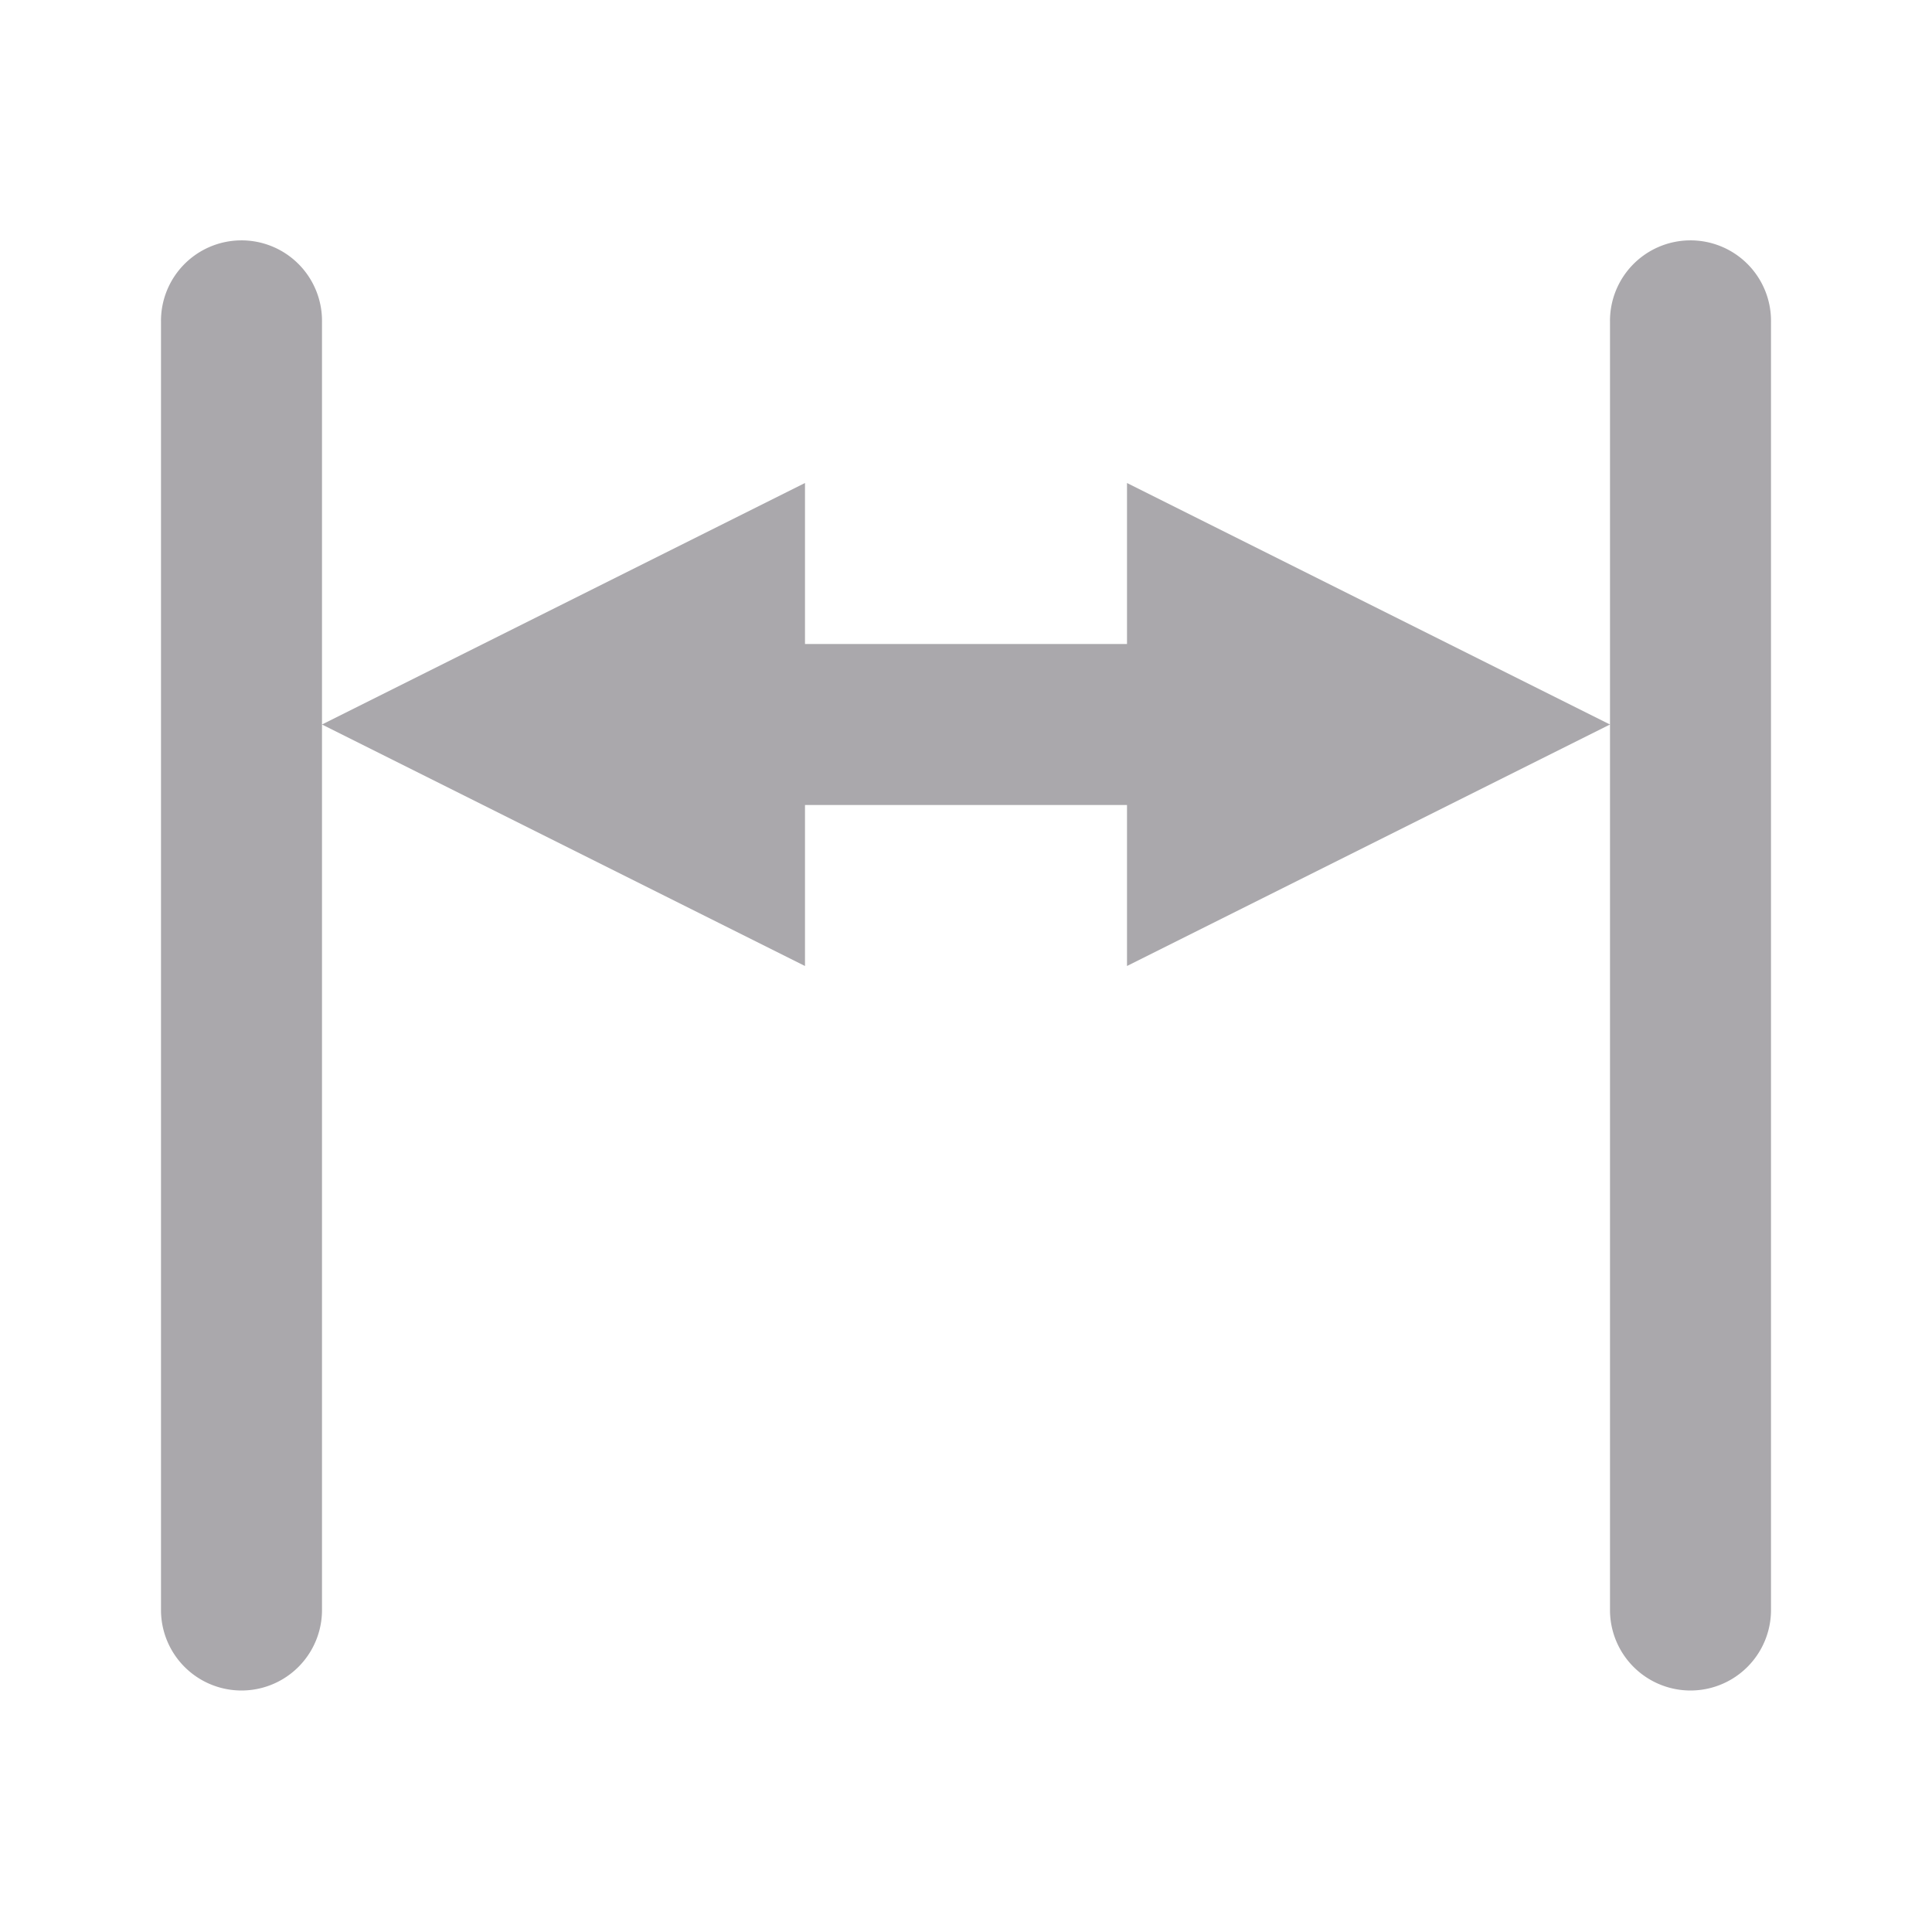 <svg viewBox="0 0 24 24" xmlns="http://www.w3.org/2000/svg"><path d="m2.984 2.986a1 1 0 0 0 -.984 1.014v16a1 1 0 1 0 2 0v-11-5a1 1 0 0 0 -1.016-1.014zm1.016 6.014 6 3v-2h4v2l6-3-6-3v2h-4v-2zm16 0v11a1 1 0 1 0 2 0v-16a1 1 0 0 0 -1.016-1.014 1 1 0 0 0 -.984 1.014z" fill="#aaa8ac"/></svg>
